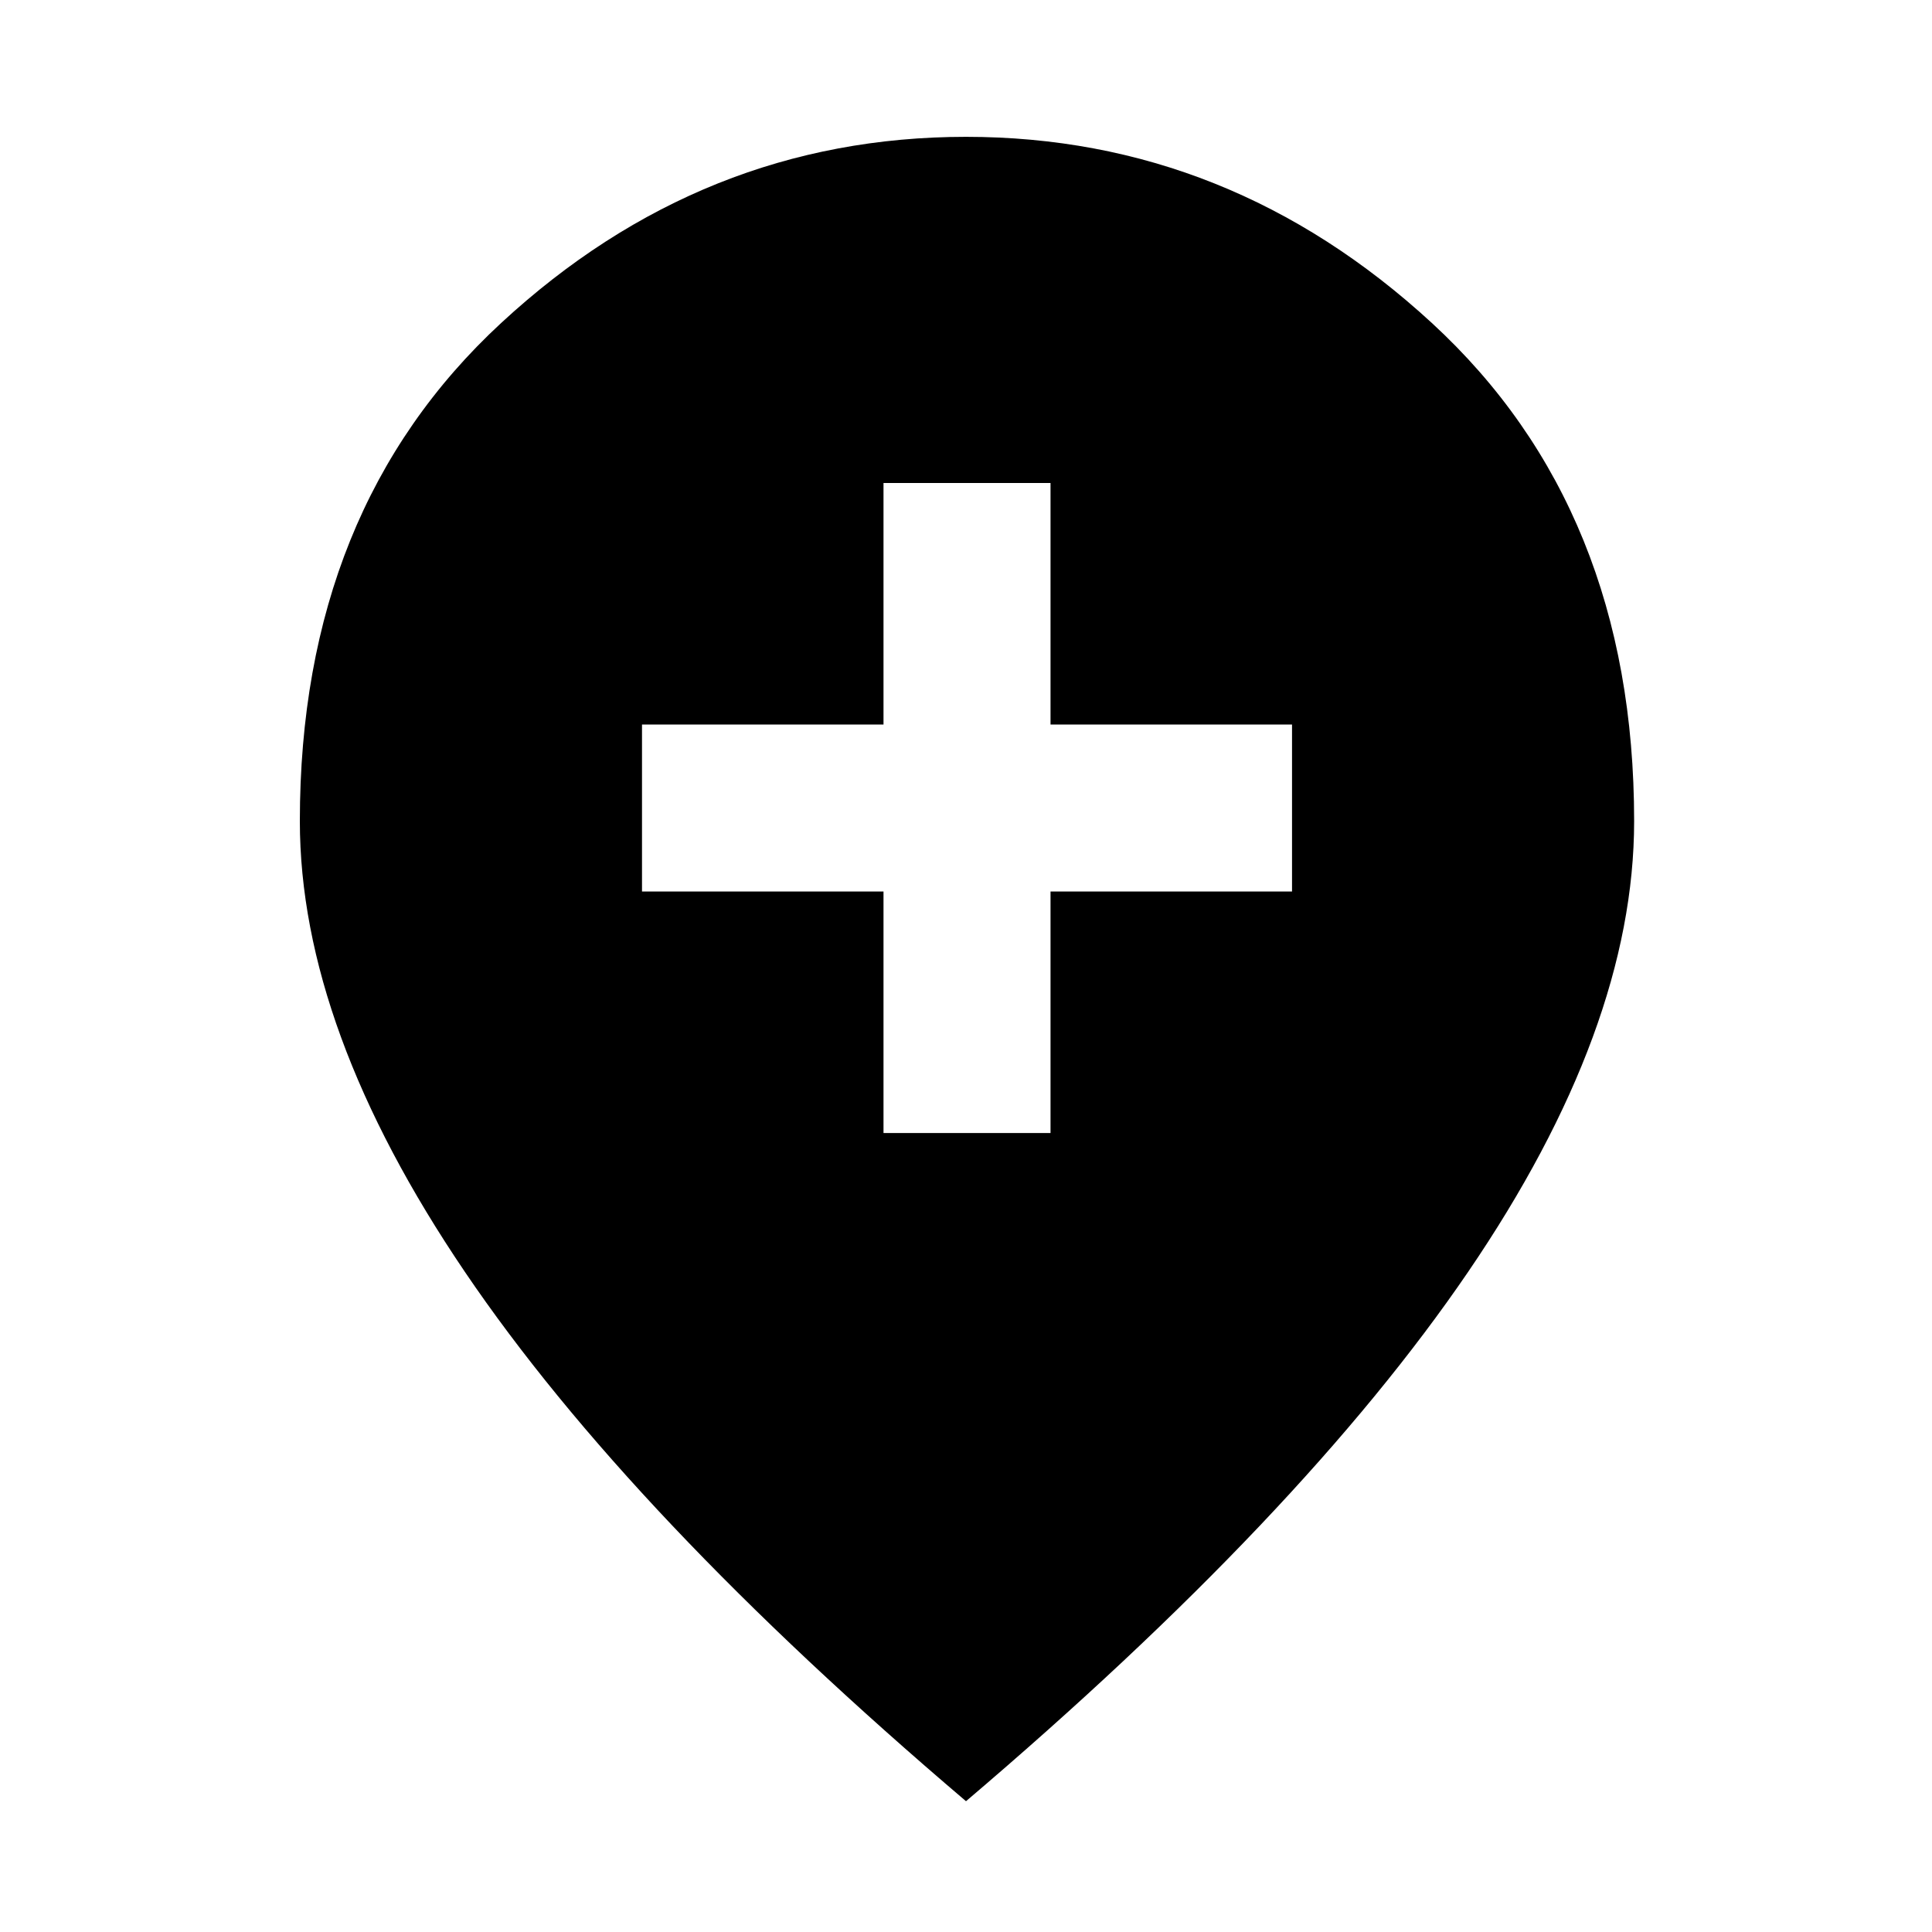 <svg xmlns="http://www.w3.org/2000/svg" height="40" width="40"><path d="M18.292 23.458h3.458v-5h5V15h-5v-5h-3.458v5h-5v3.458h5ZM20 37.292q-6.958-5.917-10.375-10.959Q6.208 21.292 6.208 17q0-6.458 4.167-10.312Q14.542 2.833 20 2.833t9.646 3.855Q33.833 10.542 33.833 17q0 4.292-3.437 9.333Q26.958 31.375 20 37.292Z"/></svg>